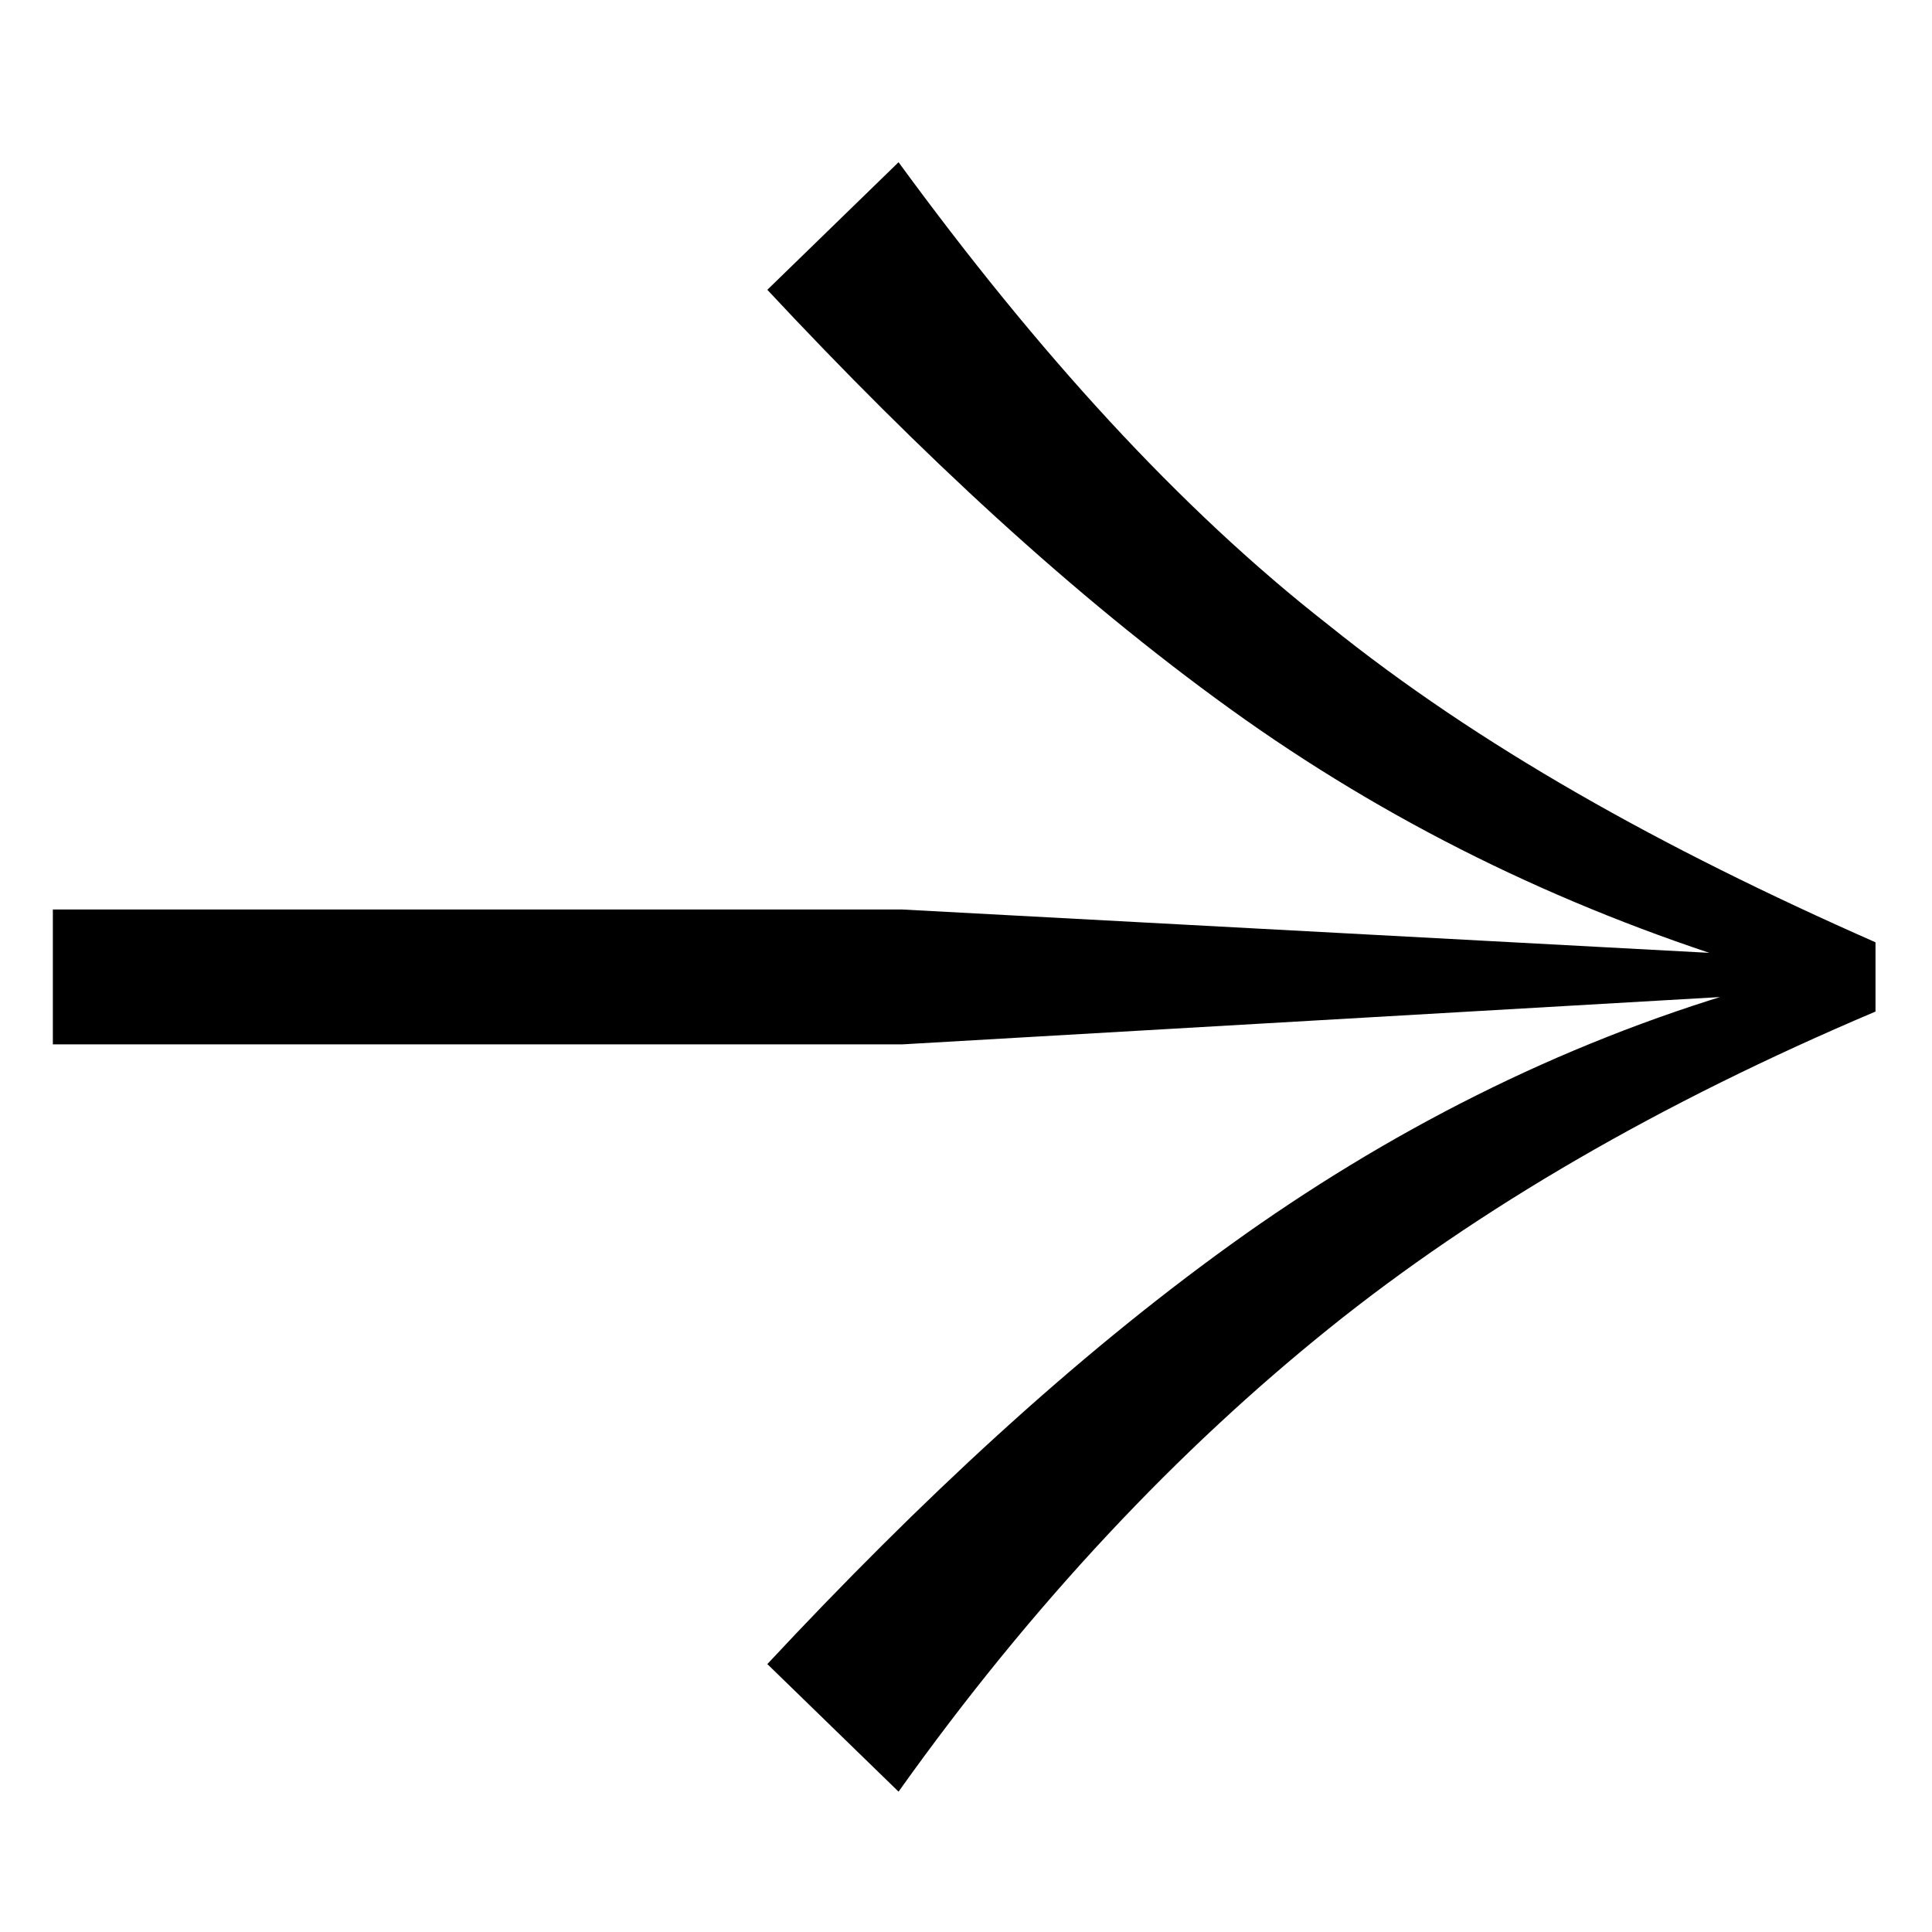 <?xml version="1.0" encoding="utf-8"?>
<!-- Generator: Adobe Illustrator 23.1.1, SVG Export Plug-In . SVG Version: 6.00 Build 0)  -->
<svg version="1.1" id="Layer_1" xmlns="http://www.w3.org/2000/svg" xmlns:xlink="http://www.w3.org/1999/xlink" x="0px" y="0px"
	 height="100" width="100" viewBox="0 0 106 96.6" style="enable-background:new 0 0 106 96.6;" xml:space="preserve">
<g>
	<path d="M49.3,4.2c7.6,10.4,15.4,19,23.6,25.4c8.2,6.6,18.2,12.2,30,17.4v3.8c-11.8,5-21.8,10.8-30,17.4s-16.2,15-23.6,25.4l-7.2-7
		c8.4-9,16.8-16.8,25.4-23c8.6-6.2,18-11,28.2-14v-1.4c-10.2-3.2-19.6-7.8-28.2-14s-17-14-25.4-23L49.3,4.2z M2.9,45.2h46.6
		l48.4,2.6v2l-48.4,2.8H2.9V45.2z"/>
</g>
</svg>
